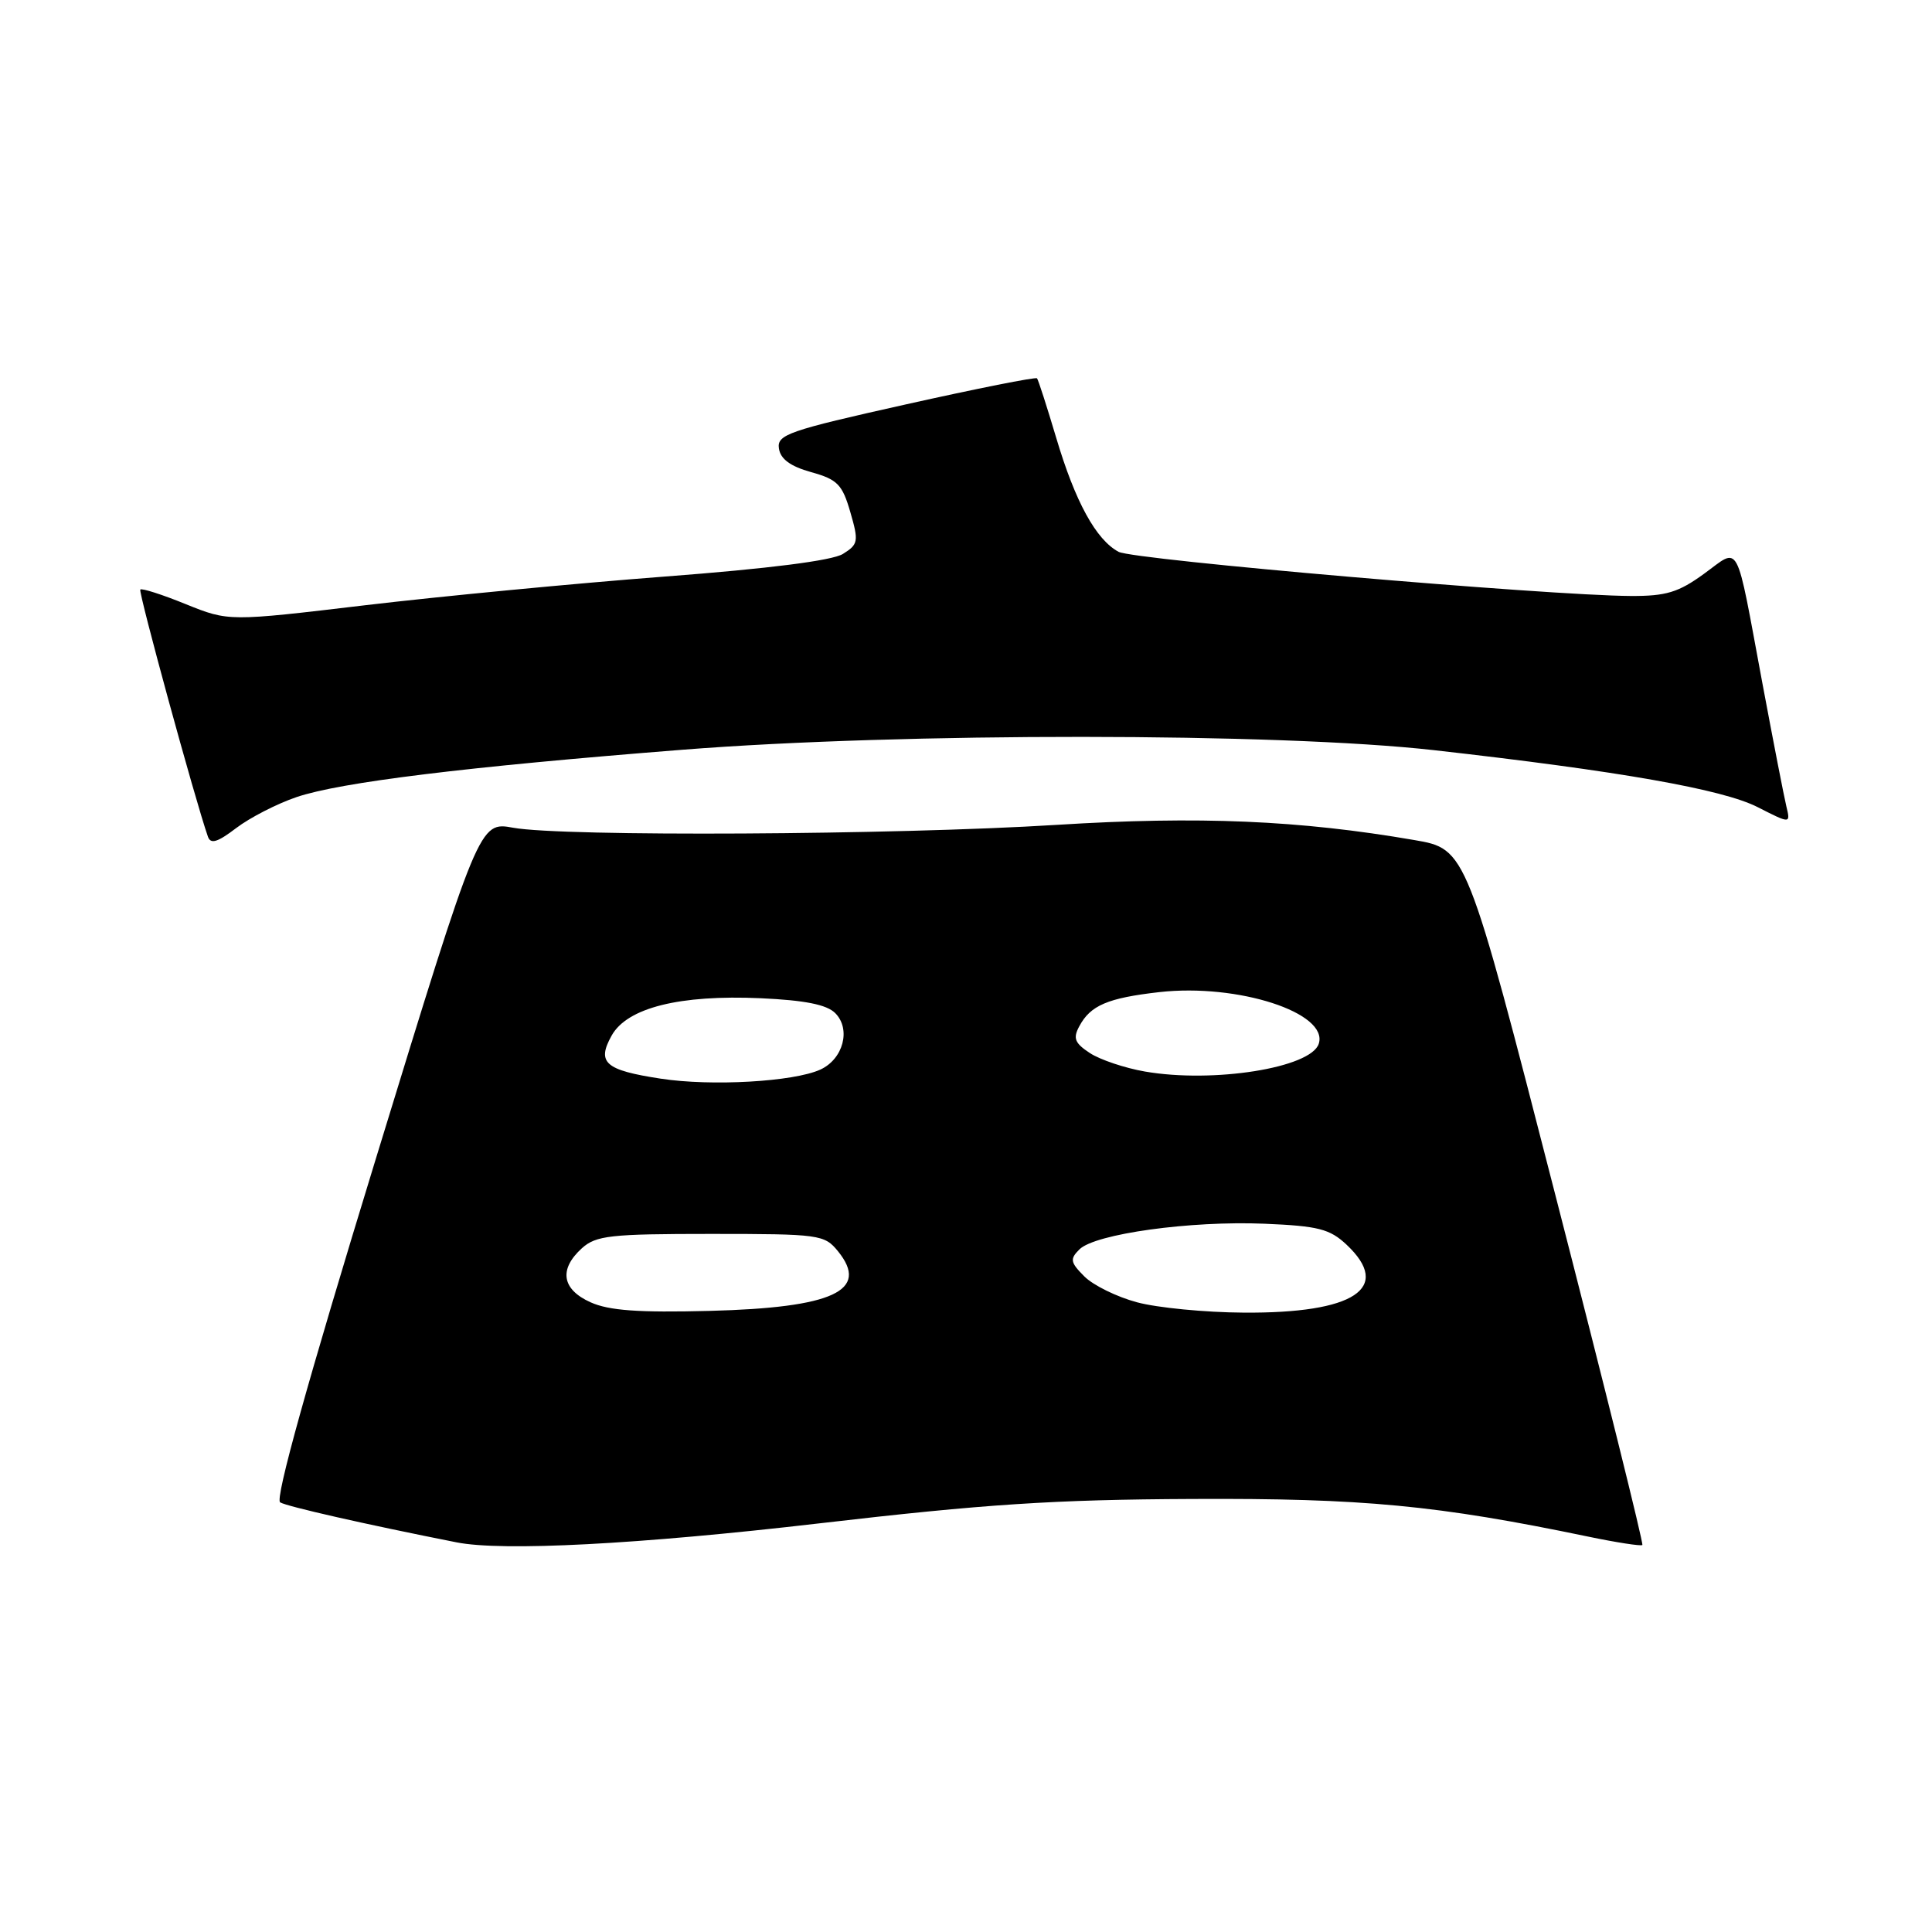 <?xml version="1.0" encoding="UTF-8" standalone="no"?>
<!DOCTYPE svg PUBLIC "-//W3C//DTD SVG 1.1//EN" "http://www.w3.org/Graphics/SVG/1.1/DTD/svg11.dtd" >
<svg xmlns="http://www.w3.org/2000/svg" xmlns:xlink="http://www.w3.org/1999/xlink" version="1.1" viewBox="0 0 256 256">
 <g >
 <path fill="currentColor"
d=" M 108.50 201.86 C 130.50 199.30 139.66 198.70 158.00 198.62 C 180.61 198.51 190.45 199.45 210.40 203.60 C 214.19 204.39 217.44 204.89 217.62 204.72 C 217.79 204.54 212.62 183.72 206.12 158.45 C 194.31 112.50 194.31 112.50 187.40 111.31 C 172.19 108.69 158.84 108.12 140.00 109.30 C 118.57 110.64 74.58 110.88 68.00 109.68 C 63.50 108.86 63.50 108.86 49.77 153.64 C 40.75 183.07 36.41 198.64 37.12 199.07 C 37.99 199.61 48.42 201.98 60.50 204.37 C 66.59 205.58 84.62 204.64 108.50 201.86 Z  M 39.29 105.62 C 45.11 103.65 61.68 101.61 90.50 99.34 C 119.54 97.05 169.44 97.08 190.00 99.40 C 214.58 102.17 228.25 104.58 232.90 106.95 C 237.26 109.17 237.26 109.17 236.70 106.84 C 236.39 105.55 234.96 98.20 233.52 90.50 C 229.91 71.15 230.64 72.52 225.79 76.03 C 222.40 78.50 220.75 78.99 216.10 78.97 C 205.00 78.91 150.22 74.19 148.22 73.12 C 145.23 71.52 142.47 66.49 139.95 58.00 C 138.72 53.88 137.58 50.33 137.41 50.13 C 137.24 49.93 129.41 51.49 120.01 53.59 C 104.46 57.06 102.94 57.59 103.21 59.42 C 103.41 60.82 104.72 61.79 107.48 62.56 C 110.97 63.53 111.61 64.19 112.67 67.85 C 113.80 71.74 113.73 72.13 111.69 73.40 C 110.28 74.28 101.89 75.35 88.05 76.40 C 76.25 77.30 58.43 79.01 48.45 80.19 C 30.30 82.35 30.30 82.35 24.61 80.05 C 21.49 78.78 18.77 77.91 18.59 78.12 C 18.31 78.43 25.85 106.00 27.55 110.86 C 27.91 111.89 28.82 111.61 31.30 109.72 C 33.10 108.35 36.70 106.50 39.29 105.62 Z  M 78.25 172.56 C 74.45 170.85 74.02 168.20 77.10 165.40 C 78.98 163.71 80.86 163.50 94.19 163.50 C 108.62 163.50 109.24 163.59 111.04 165.80 C 115.27 171.02 110.41 173.28 94.00 173.70 C 84.61 173.94 80.69 173.66 78.25 172.56 Z  M 150.66 172.56 C 148.00 171.85 144.86 170.31 143.69 169.14 C 141.82 167.27 141.74 166.83 143.03 165.55 C 145.10 163.49 157.74 161.74 167.55 162.15 C 174.68 162.45 176.20 162.84 178.42 164.92 C 184.55 170.68 179.47 174.04 164.78 173.93 C 159.68 173.90 153.32 173.28 150.66 172.56 Z  M 87.56 142.93 C 80.16 141.80 79.04 140.81 81.05 137.21 C 83.11 133.53 90.05 131.79 100.79 132.27 C 106.64 132.54 109.54 133.11 110.67 134.24 C 112.79 136.36 111.74 140.34 108.69 141.73 C 105.15 143.34 94.27 143.96 87.56 142.93 Z  M 151.69 141.98 C 149.04 141.52 145.77 140.42 144.42 139.54 C 142.41 138.22 142.15 137.58 143.01 135.99 C 144.49 133.21 146.78 132.24 153.62 131.46 C 164.02 130.29 176.08 134.20 174.74 138.31 C 173.70 141.50 160.77 143.56 151.69 141.98 Z "/>
</g>
</svg>